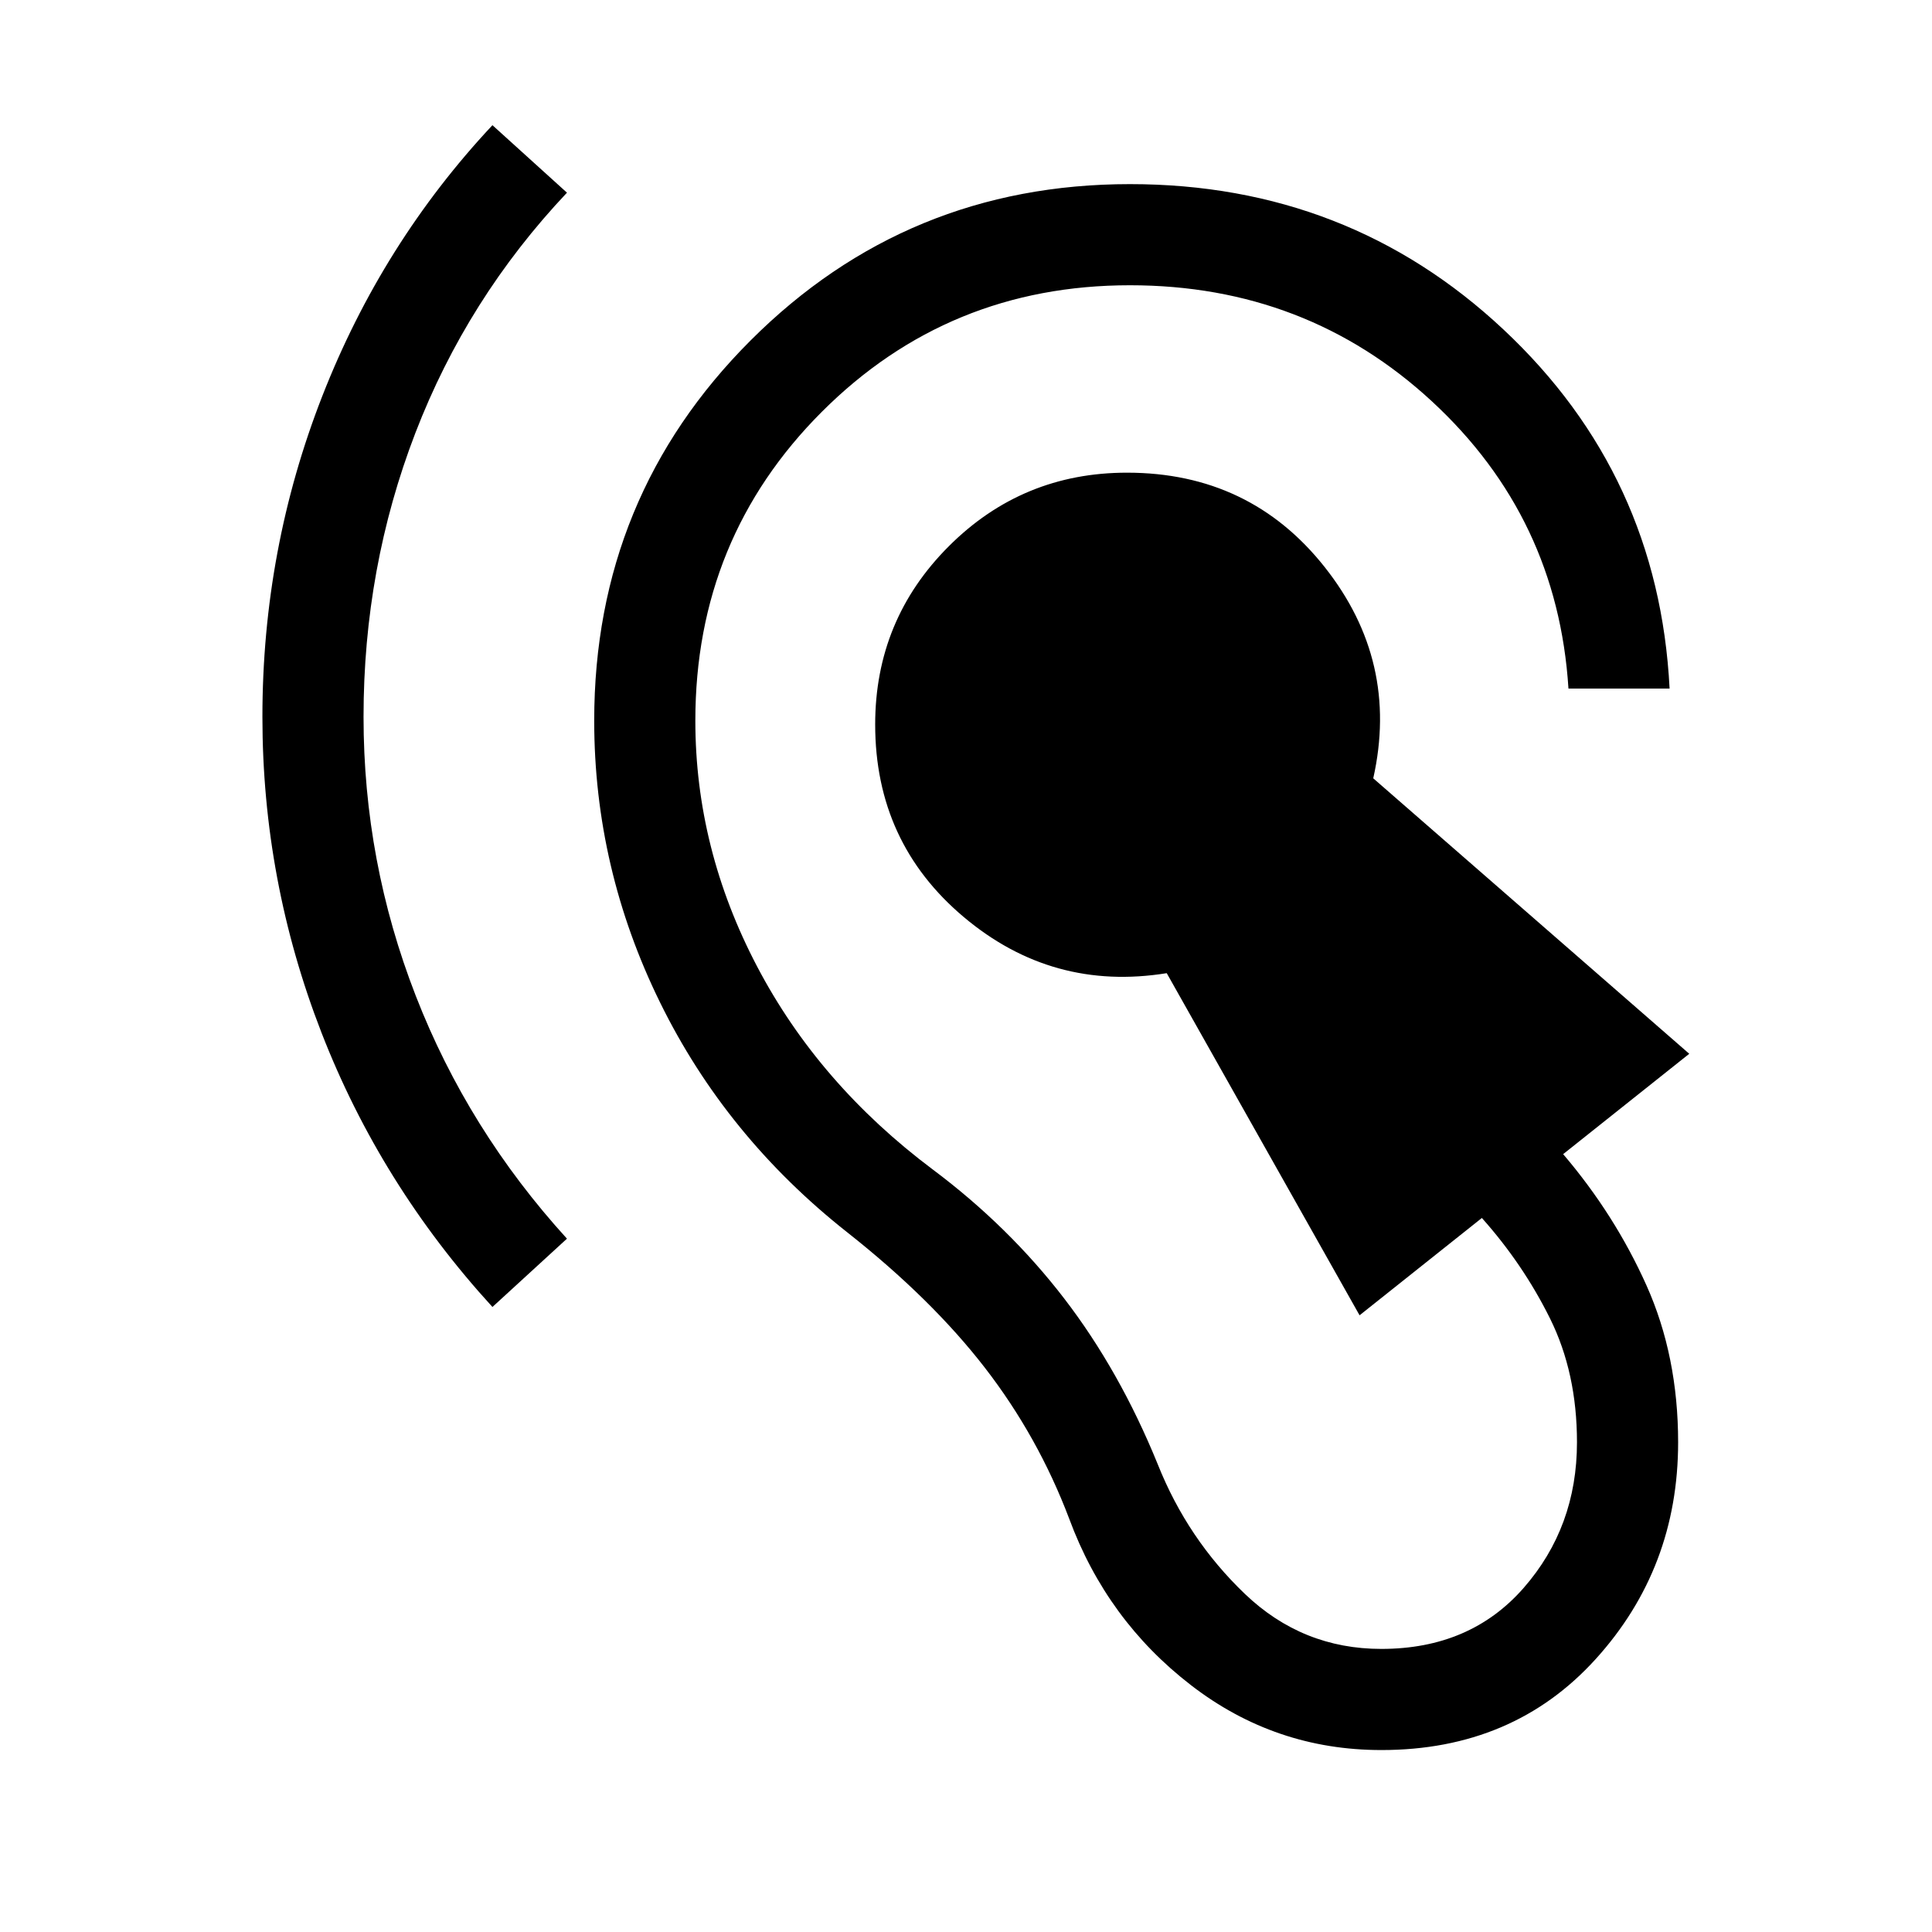 <svg xmlns="http://www.w3.org/2000/svg" height="40" viewBox="0 -960 960 960" width="40"><path d="M686.38-90.41q-52.82 0-94.62-32.26-41.81-32.25-60.45-82.61-15.46-40.85-41.92-75.08-26.47-34.23-68.49-67.38-60.26-47.59-92.95-114.2-32.69-66.6-32.69-139.96 0-111.23 77.69-188.92 77.69-77.69 188.51-77.69 108.51 0 185.64 72.27 77.13 72.27 82.51 178.39h-50.25q-5.39-85-67.82-142.7-62.44-57.71-150.08-57.71-90.2 0-153.08 62.87-62.87 62.88-62.87 153.49 0 63.62 30.66 122.08 30.65 58.46 87.34 100.95 37.75 28.26 65.3 64.11 27.55 35.86 46.45 82.3 14.82 37.23 43.37 64.51 28.55 27.28 67.75 27.28 44.18 0 70.7-30.29 26.51-30.3 26.51-72.37 0-34.54-13.4-61.54-13.39-27-33.86-49.93l-60.77 48.36-95.82-170q-56.82 9.18-100.84-27.88-44.03-37.06-44.03-95.68 0-52 36.57-88.56Q508-725.13 560-725.13q61.1 0 98.23 46.91t24.13 104.96l157.02 136.88-62.66 49.87q25.69 30.13 41.41 65.23 15.72 35.1 15.72 77.95 0 62.53-40.98 107.73-40.97 45.19-106.49 45.19ZM244.69-310.57q-55.61-60.84-84.96-136.35-29.34-75.52-29.34-156.87 0-83.26 29.74-159.36 29.74-76.11 84.56-134.64l37.03 33.53q-49.59 52.54-75.34 119.44-25.74 66.9-25.74 141.03 0 71.92 25.94 138.58 25.93 66.67 75.14 120.7l-37.03 33.94Z"/></svg>